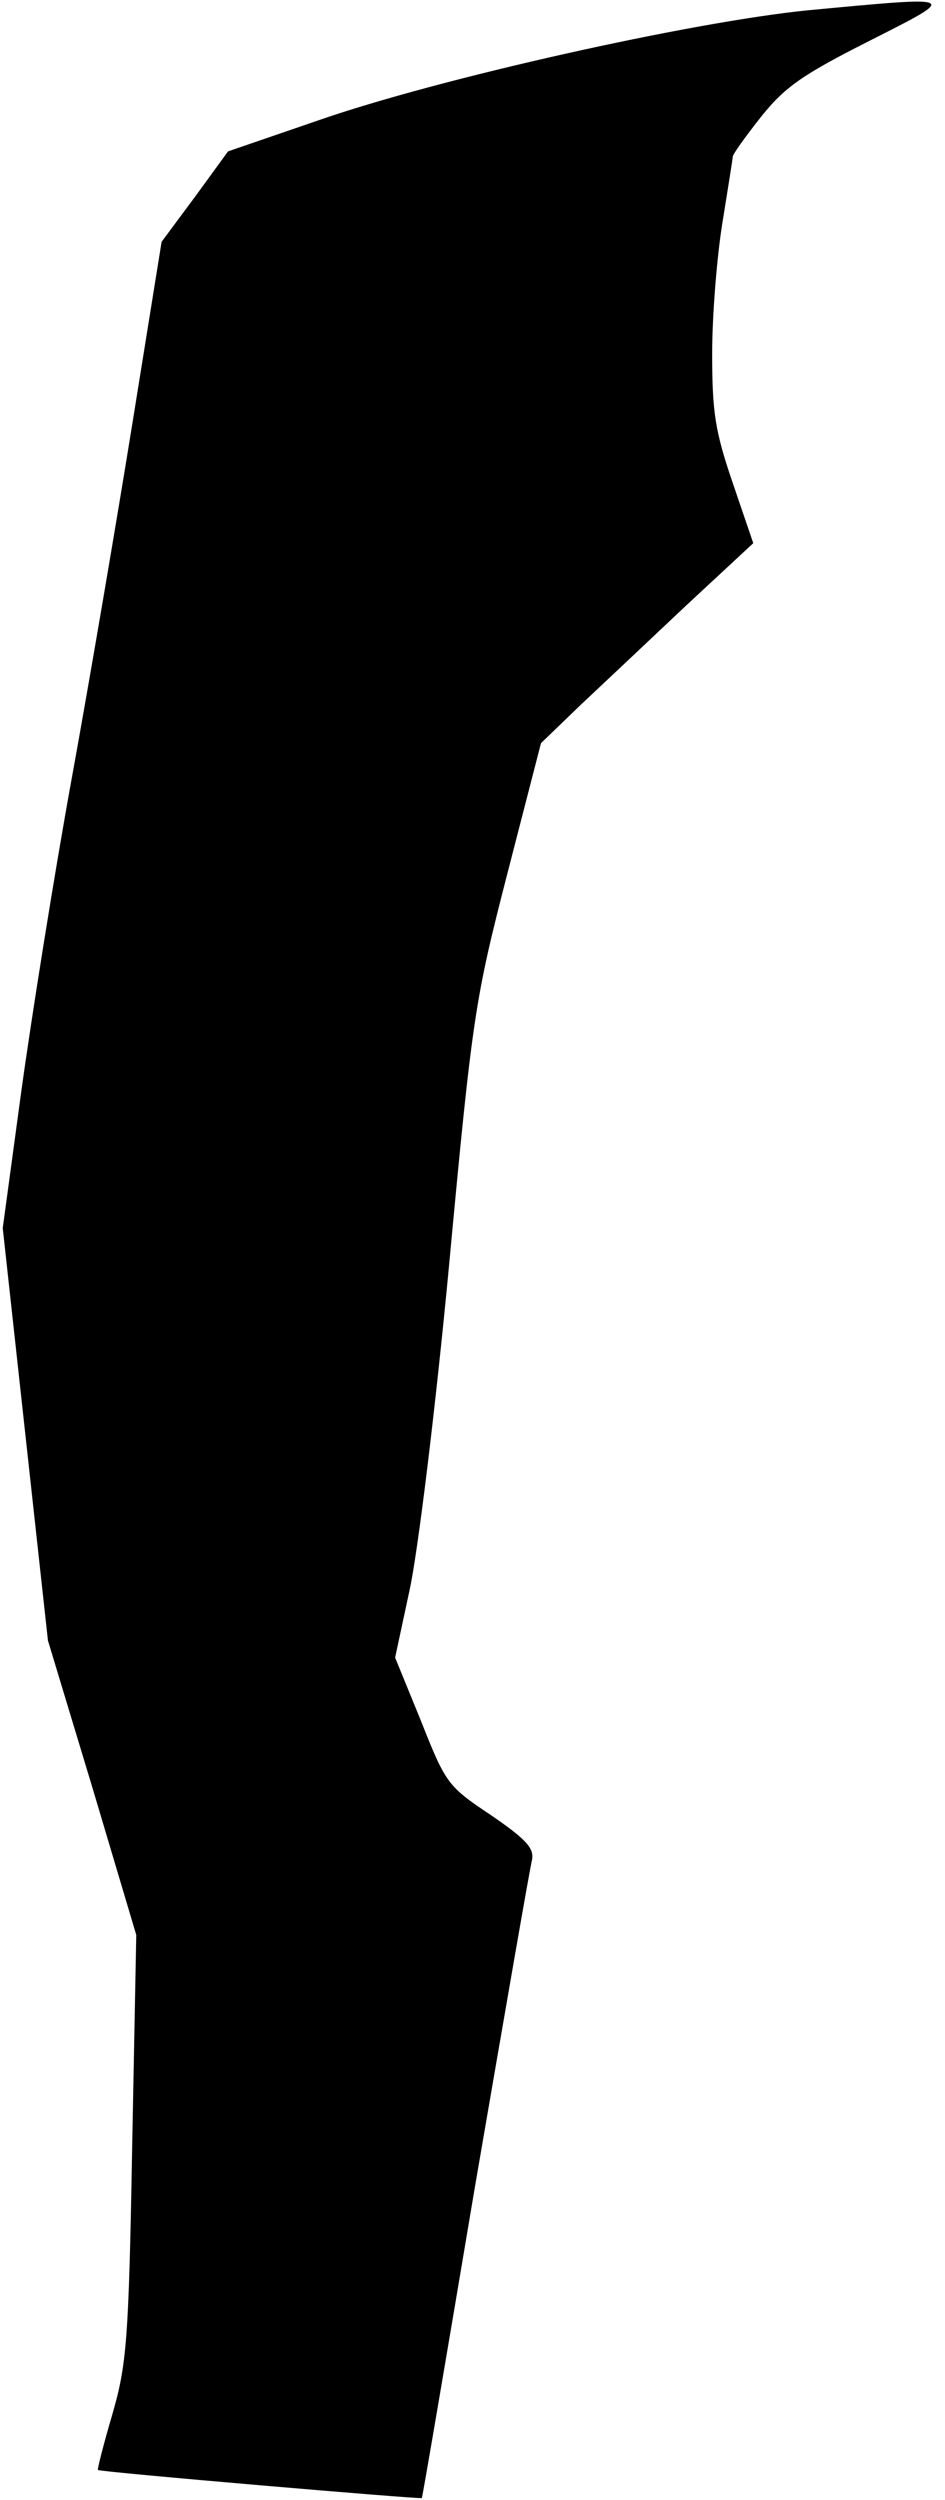 <?xml version="1.0" standalone="no"?>
<!DOCTYPE svg PUBLIC "-//W3C//DTD SVG 20010904//EN"
 "http://www.w3.org/TR/2001/REC-SVG-20010904/DTD/svg10.dtd">
<svg version="1.0" xmlns="http://www.w3.org/2000/svg"
 width="138pt" height="365pt" viewBox="0 0 138 365"
 preserveAspectRatio="xMidYMid meet">
<g transform="translate(0,365) scale(0.1,-0.1)"
fill="#000000" stroke="none">
<path fill="#000000" stroke="none" d="M1180 3635 c-170 -17 -538 -99 -716
-161 l-131 -45 -48 -66 -49 -66 -42 -261 c-23 -143 -63 -378 -89 -521 -26
-143 -59 -350 -74 -459 l-27 -199 33 -301 33 -301 65 -215 64 -215 -6 -310
c-5 -283 -8 -317 -29 -390 -13 -44 -22 -80 -21 -81 3 -3 472 -43 473 -41 1 1
36 207 78 457 43 250 80 464 83 475 3 17 -9 30 -60 65 -63 42 -66 46 -102 137
l-38 93 21 98 c12 54 38 265 58 477 34 365 38 387 85 570 l49 190 57 55 c32
30 102 96 155 146 l98 91 -30 88 c-26 76 -30 104 -30 189 0 56 7 142 15 191 8
50 15 93 15 96 0 4 19 30 41 58 35 44 61 62 158 111 132 67 135 66 -89 45z"/>
</g>
</svg>
